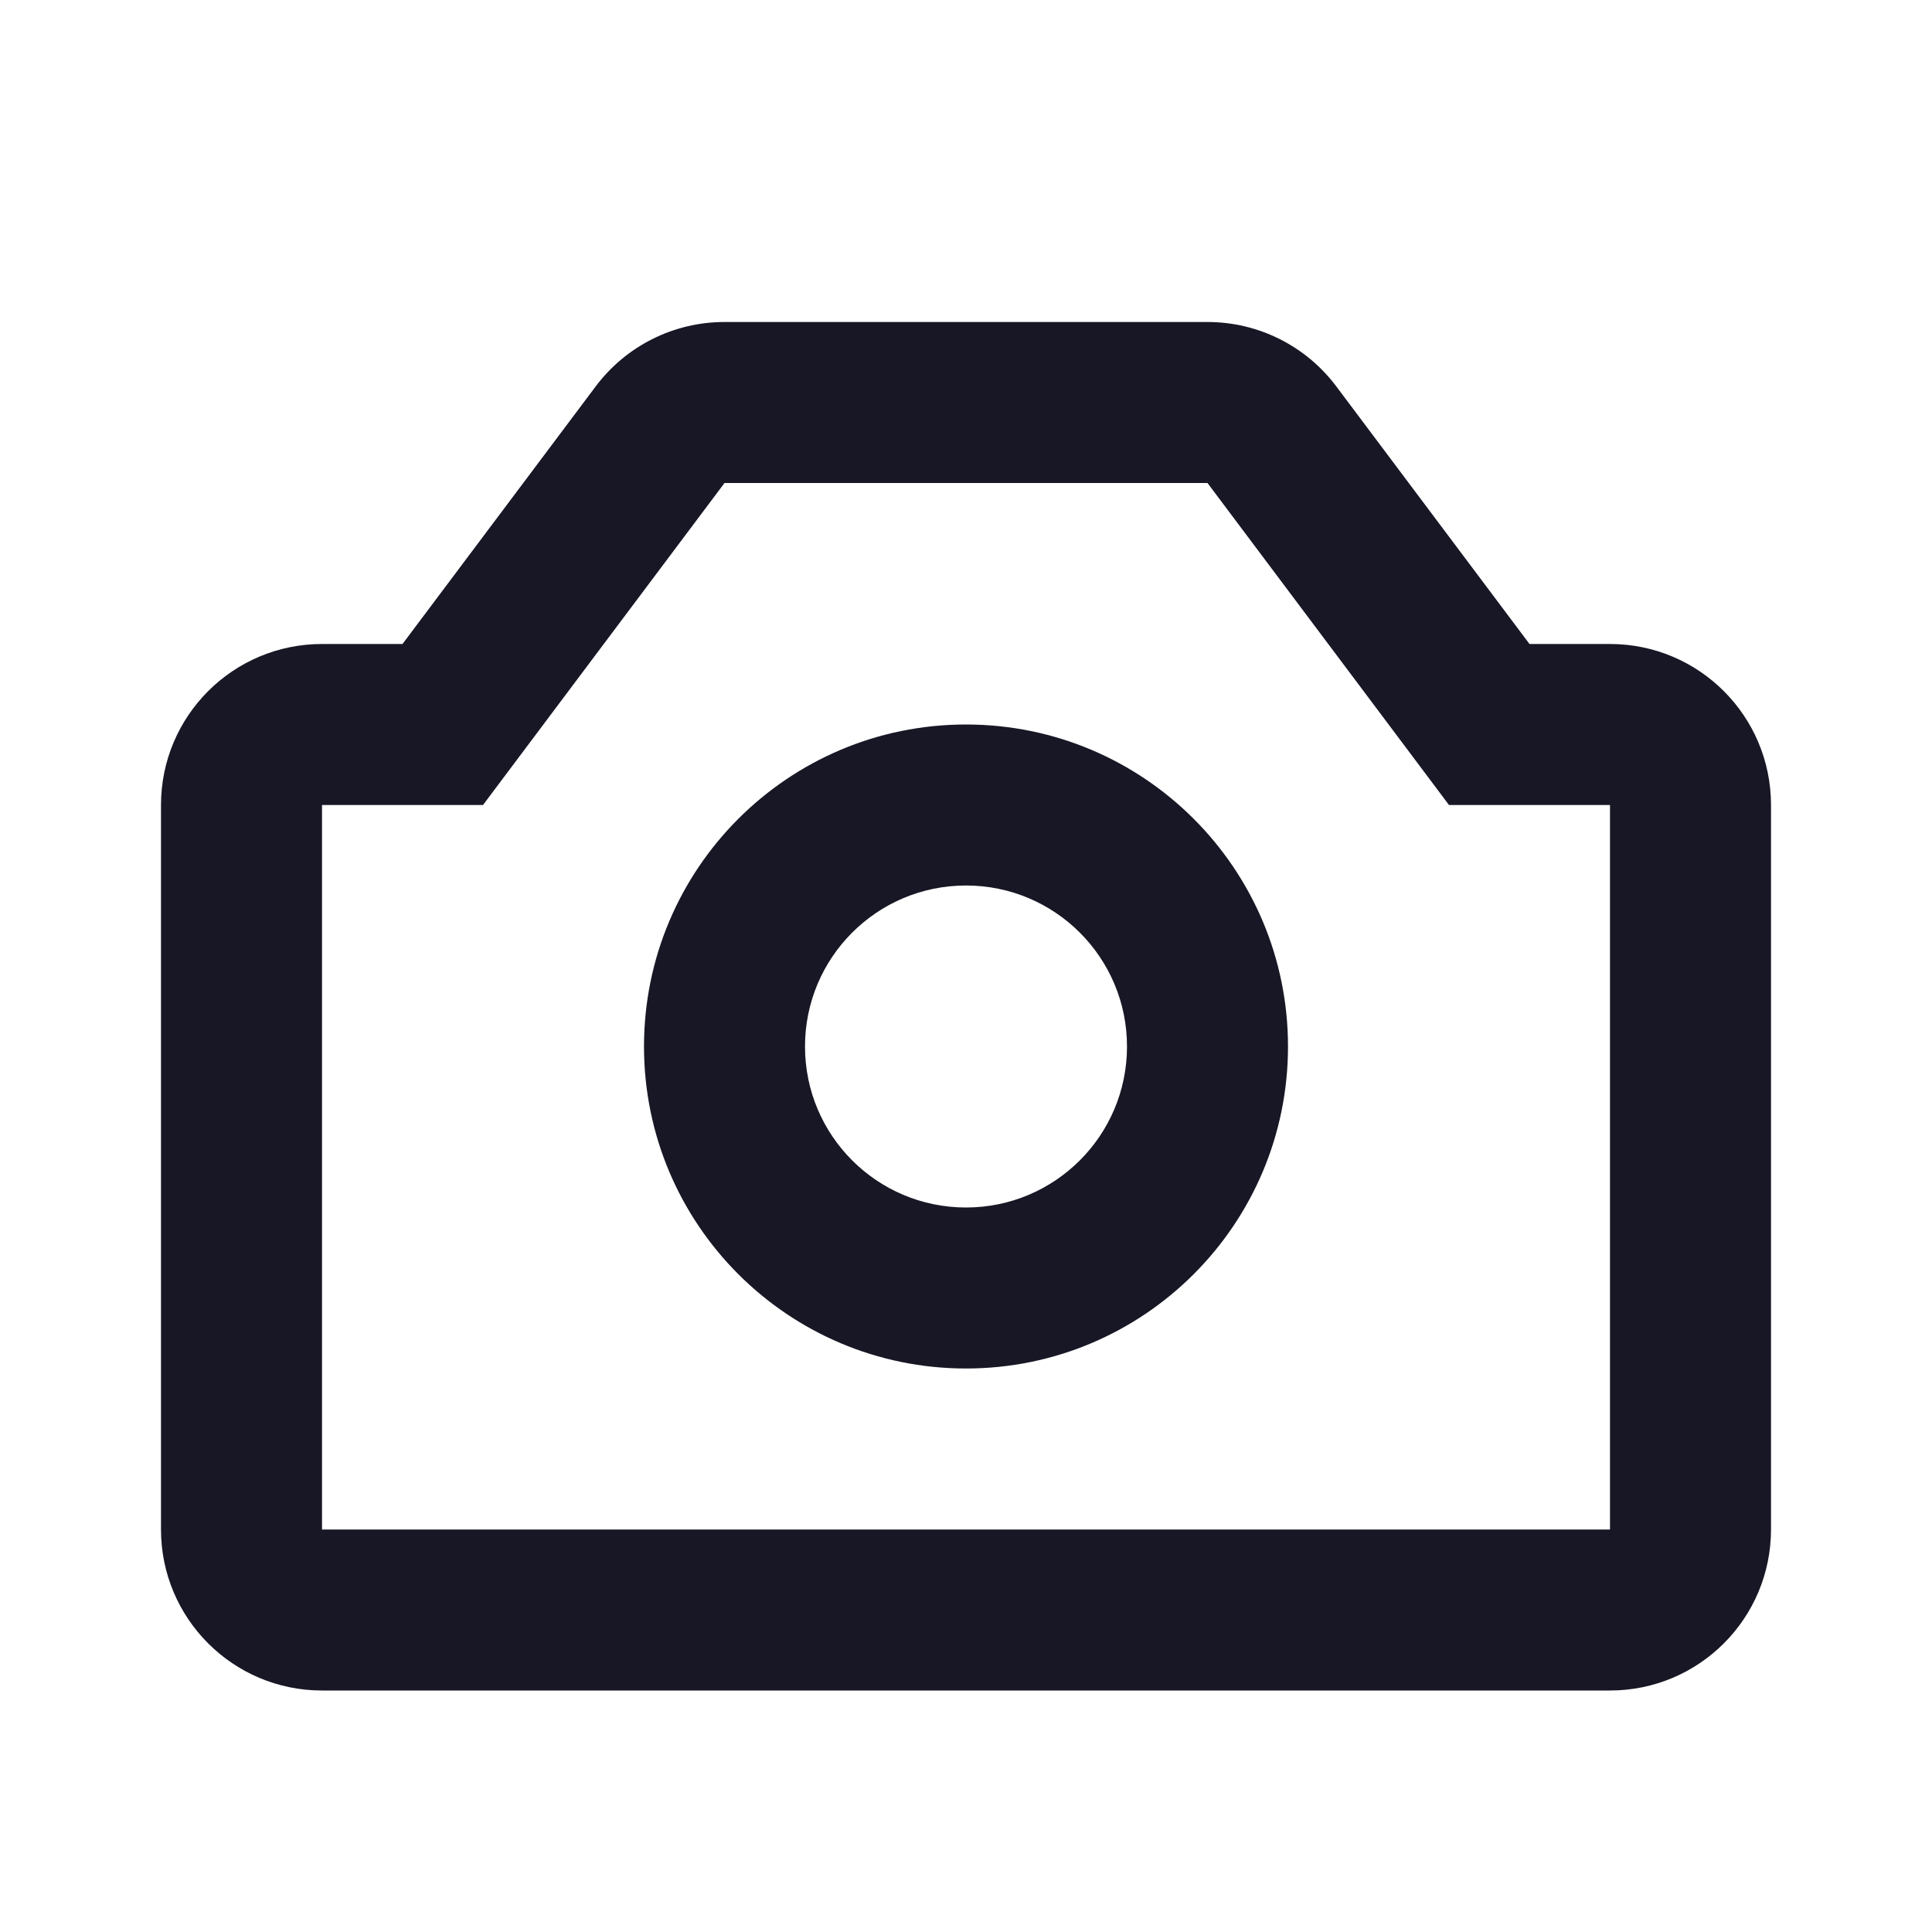 <svg width="24" height="24" viewBox="0 0 24 24" fill="none" xmlns="http://www.w3.org/2000/svg">
<path fill-rule="evenodd" clip-rule="evenodd" d="M16 13C16 15.209 14.209 17 12 17C9.791 17 8 15.209 8 13C8 10.791 9.791 9 12 9C14.209 9 16 10.791 16 13ZM14 13C14 14.105 13.105 15 12 15C10.895 15 10 14.105 10 13C10 11.895 10.895 11 12 11C13.105 11 14 11.895 14 13Z" fill="#171725"/>
<path fill-rule="evenodd" clip-rule="evenodd" d="M15 4C15.63 4 16.222 4.296 16.6 4.8L19 8H20C21.105 8 22 8.895 22 10V19C22 20.105 21.105 21 20 21H4C2.895 21 2 20.105 2 19V10C2 8.895 2.895 8 4 8H5L7.4 4.8C7.778 4.296 8.37 4 9 4H15ZM6 10L9 6L15 6L18 10H20V19H4V10H6Z" fill="#171725"/>
</svg>
